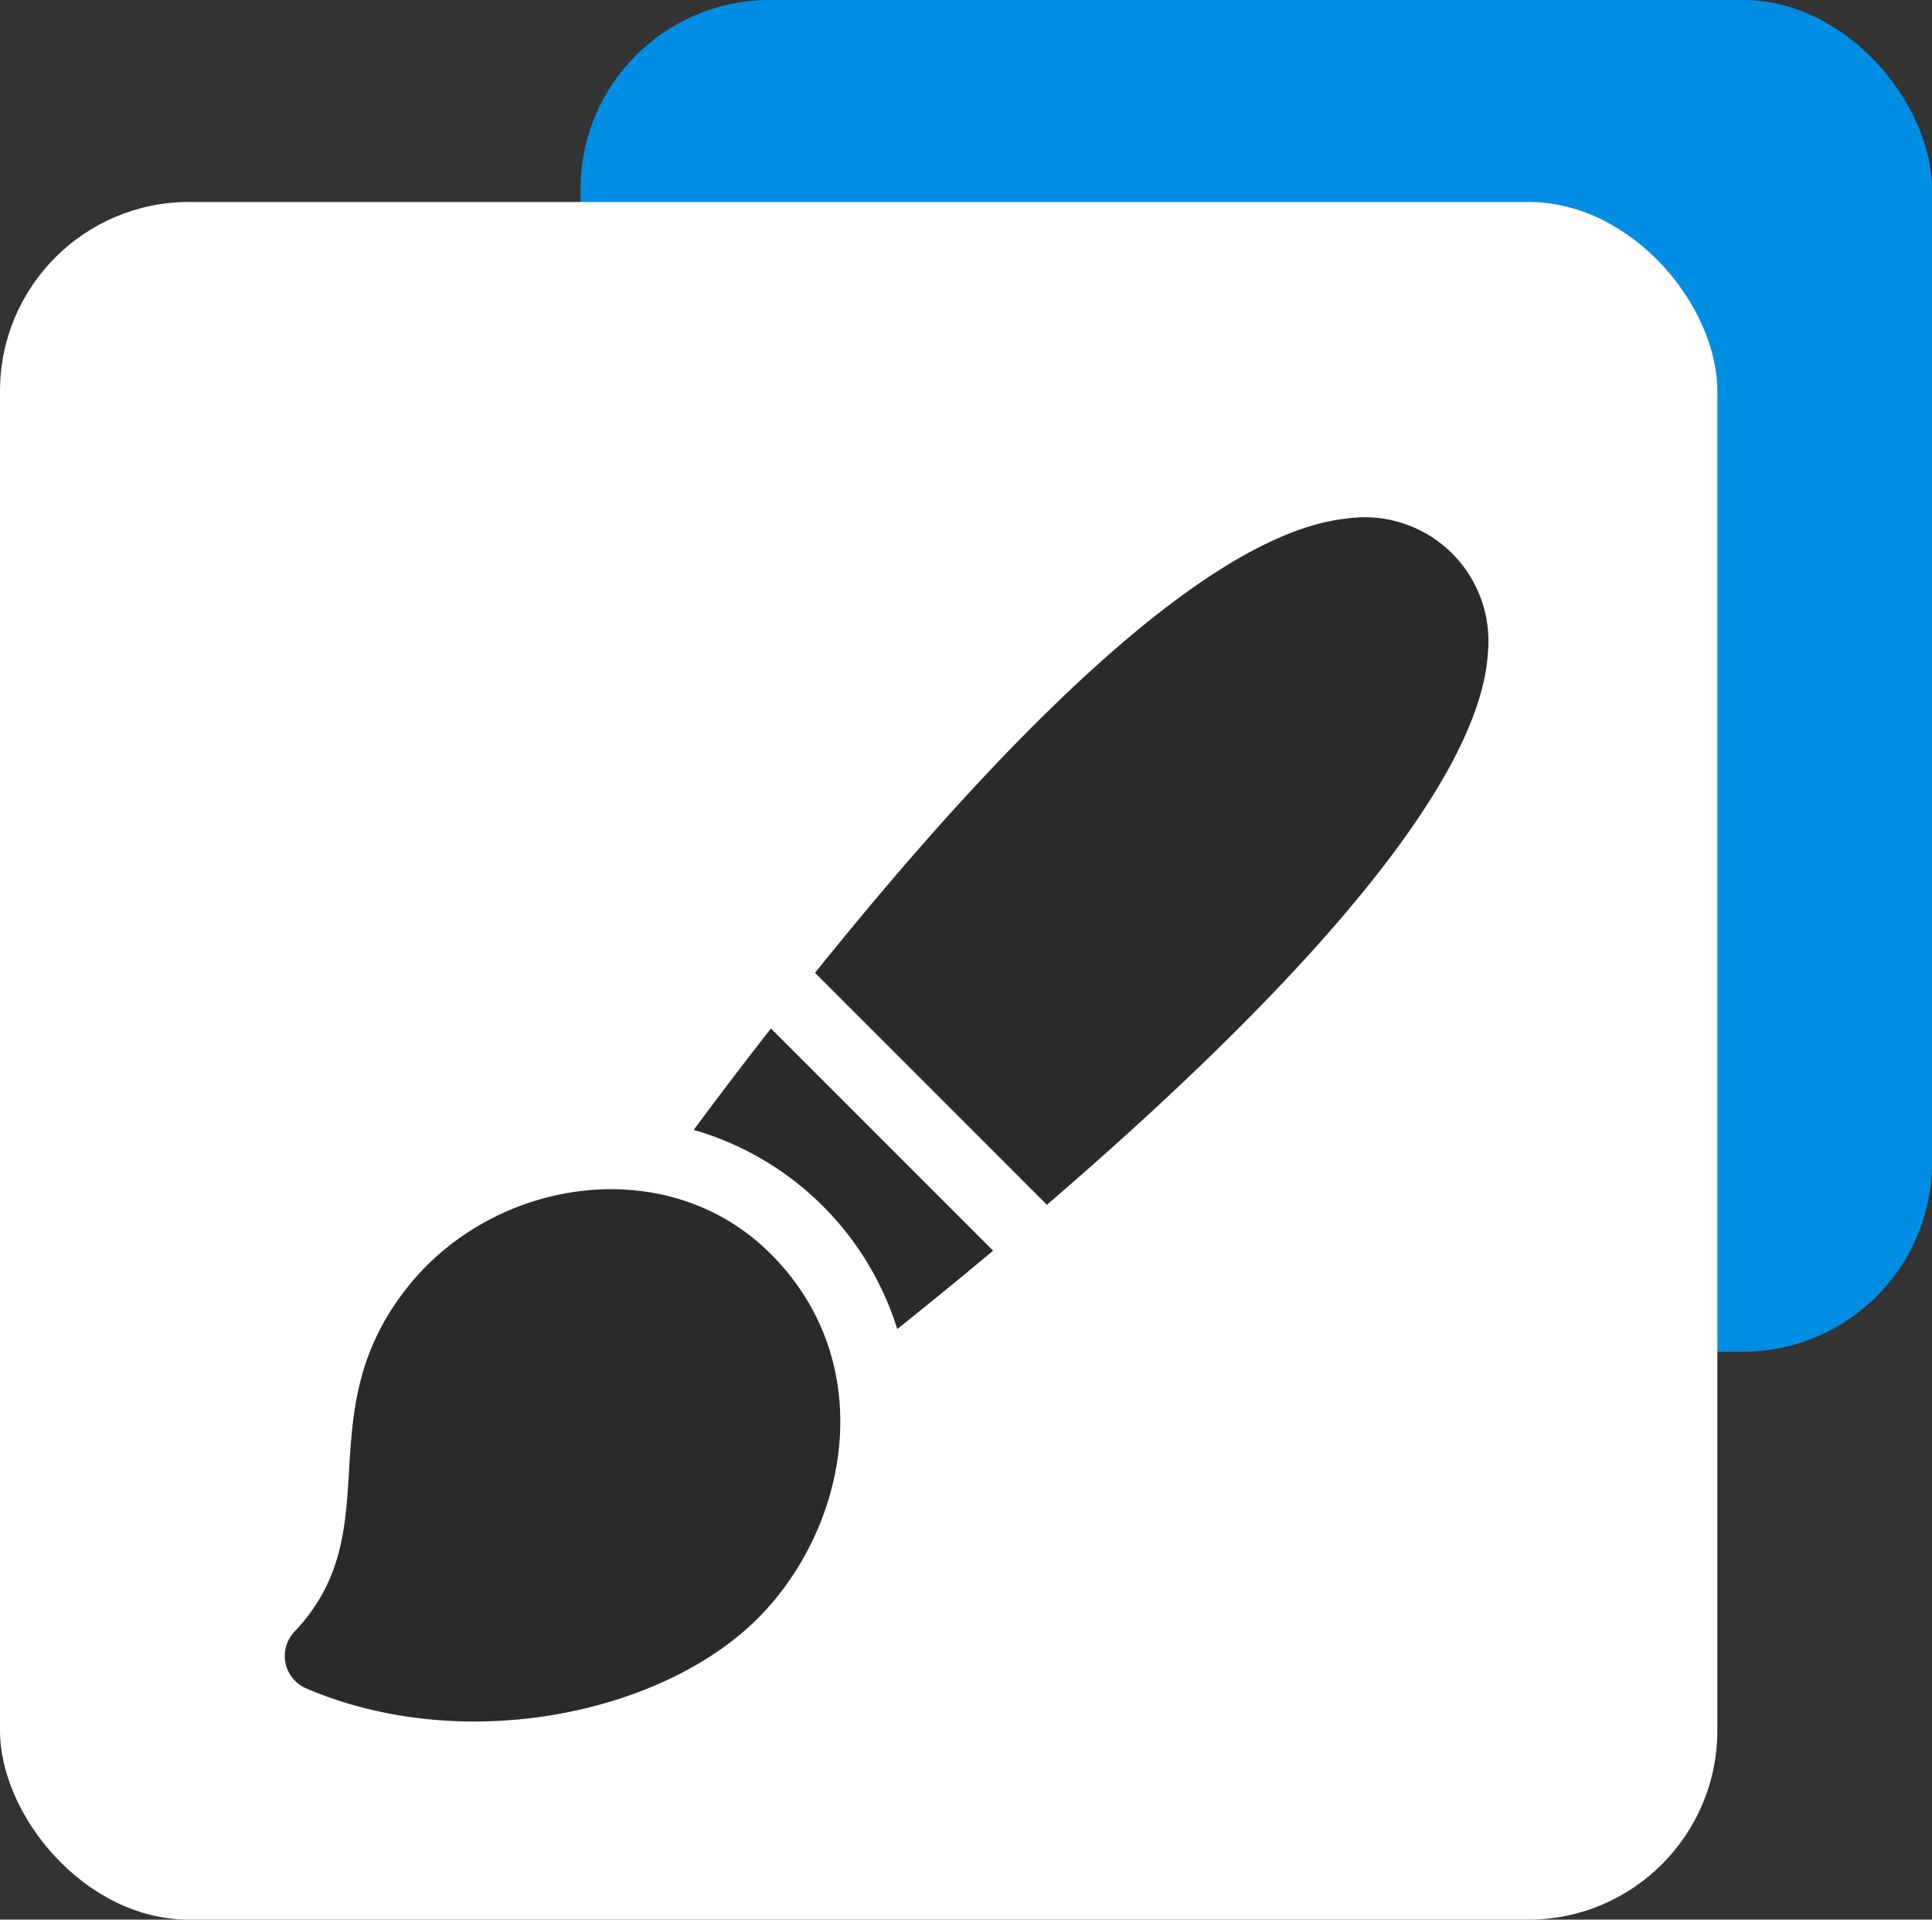 <svg xmlns="http://www.w3.org/2000/svg" id="prefix__구성_요소_34_1" width="132.836" height="131.961" data-name="구성 요소 34 – 1" viewBox="0 0 132.836 131.961">
    <rect x="0" y="0" width="132.836" height="131.961" fill="#333333" stroke="none"/>
    <defs>
        <style>
            .prefix__cls-3{fill:#2a2a2a}
        </style>
    </defs>
    <g id="prefix__구성_요소_18_2" data-name="구성 요소 18 – 2">
        <rect id="prefix__사각형_73" width="92.92" height="92.92" fill="#008ee5" data-name="사각형 73" rx="13" transform="translate(39.916)"/>
        <rect id="prefix__사각형_74" width="118.077" height="118.077" fill="#fff" data-name="사각형 74" rx="13" transform="translate(0 13.884)"/>
    </g>
    <g id="prefix__그룹_93" data-name="그룹 93" transform="translate(19.584 35.595)">
        <path id="prefix__패스_73" d="M235.643 1898.21a20.66 20.66 0 0 1 14 13.692c1.844-1.471 4.1-3.3 6.589-5.385l-15.275-15.276c-2.06 2.636-3.865 5.023-5.309 6.969z" class="prefix__cls-3" data-name="패스 73" transform="translate(-207.535 -1856.136)"/>
        <path id="prefix__패스_74" d="M293.166 1803c-11.732 1.233-29.161 22.077-36.537 31.227l15.945 15.946c8.977-7.741 29.7-26.264 30.328-38.032a8.512 8.512 0 0 0-9.736-9.141z" class="prefix__cls-3" data-name="패스 74" transform="translate(-220.178 -1802.946)"/>
        <path id="prefix__패스_75" d="M173.426 1925.711c-7.063 8.829-1.15 16.708-7.813 23.733a2.425 2.425 0 0 0 .8 3.9c11.034 4.724 24.929 1.657 31.369-5.134 6.055-6.384 7.928-17.378.582-24.724-7.075-7.086-18.951-5.259-24.938 2.225z" class="prefix__cls-3" data-name="패스 75" transform="translate(-164.948 -1872.876)"/>
    </g>
</svg>
